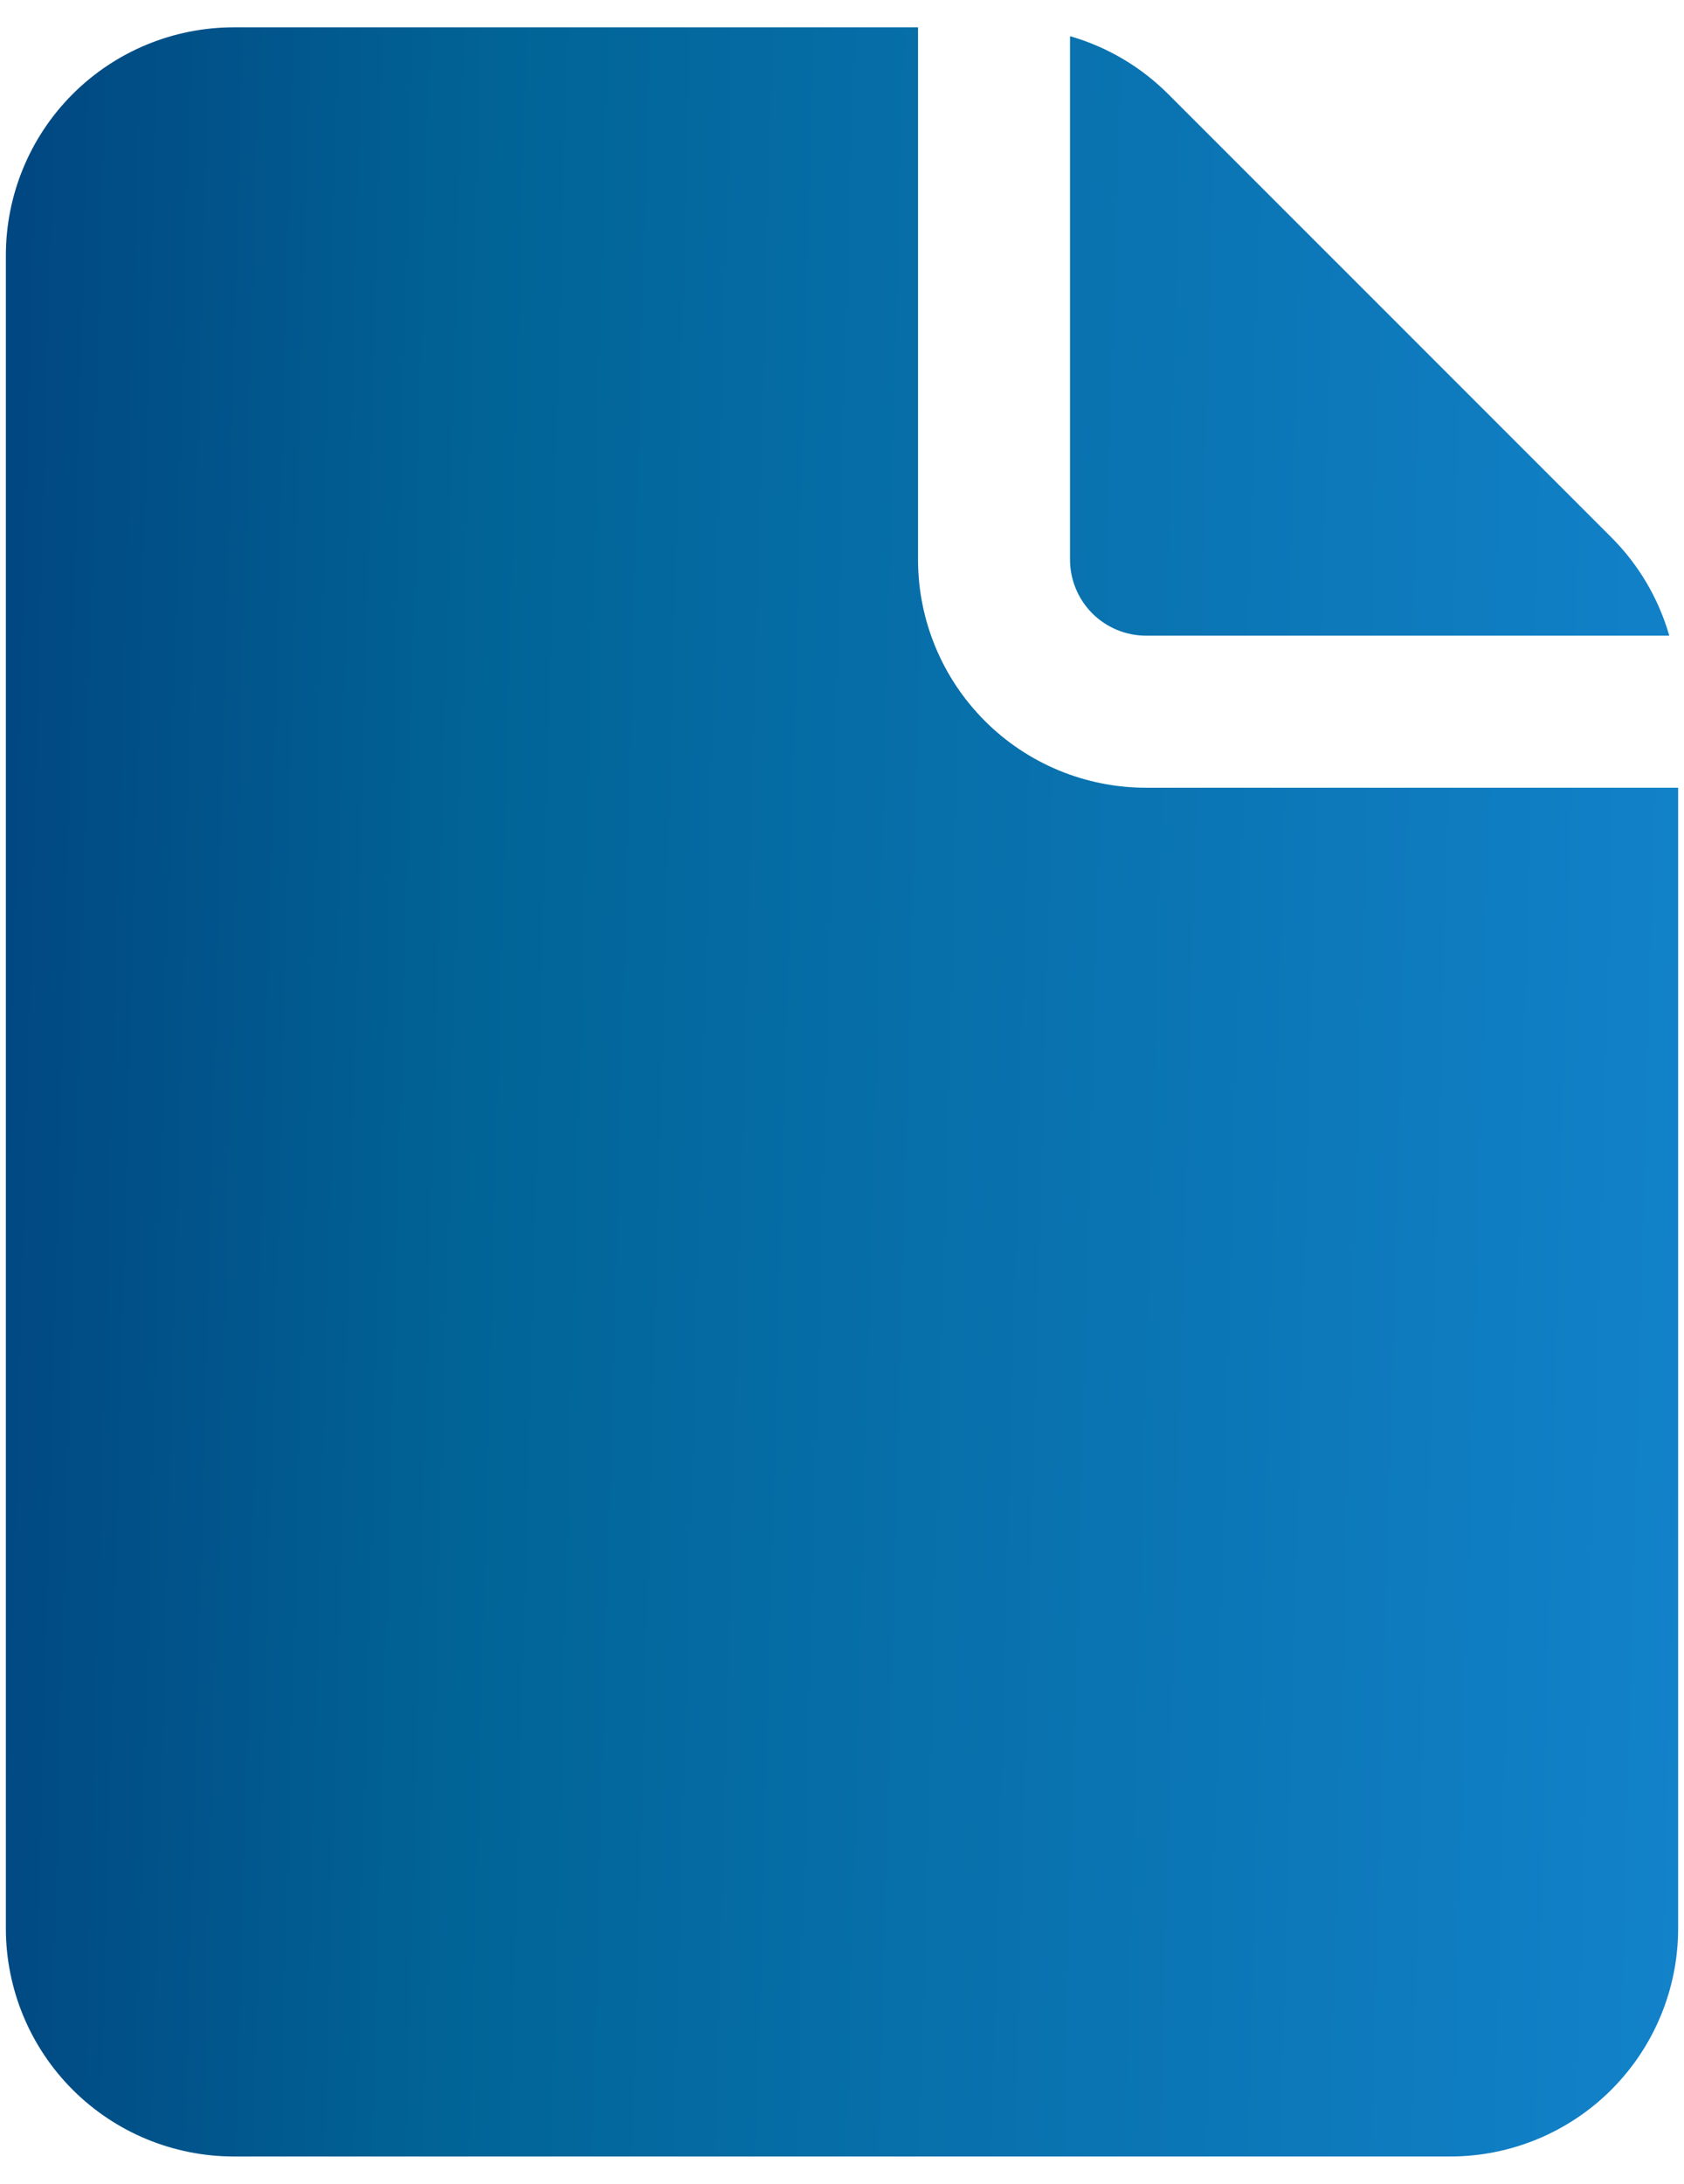 <svg width="27" height="35" viewBox="0 0 27 35" fill="none" xmlns="http://www.w3.org/2000/svg">
<path d="M14.719 0.438V8.969C14.719 9.938 15.104 10.868 15.79 11.554C16.475 12.24 17.405 12.625 18.375 12.625H26.906V30.906C26.906 31.876 26.521 32.806 25.835 33.492C25.15 34.177 24.22 34.562 23.25 34.562H3.75C2.78 34.562 1.85 34.177 1.165 33.492C0.479 32.806 0.094 31.876 0.094 30.906V4.094C0.094 3.124 0.479 2.194 1.165 1.508C1.85 0.823 2.78 0.438 3.75 0.438H14.719ZM17.156 0.58V8.969C17.156 9.292 17.285 9.602 17.513 9.831C17.742 10.059 18.052 10.188 18.375 10.188H26.764C26.593 9.592 26.273 9.05 25.835 8.612L18.732 1.51C18.294 1.071 17.752 0.751 17.156 0.58V0.58Z" fill="url(#paint0_linear_828:172)"/>
<defs>
<linearGradient id="paint0_linear_828:172" x1="0.094" y1="4.889" x2="27.697" y2="5.643" gradientUnits="userSpaceOnUse">
<stop stop-color="#014781"/>
<stop offset="0.286" stop-color="#016497"/>
<stop offset="1" stop-color="#1282CA"/>
</linearGradient>
</defs>
</svg>
